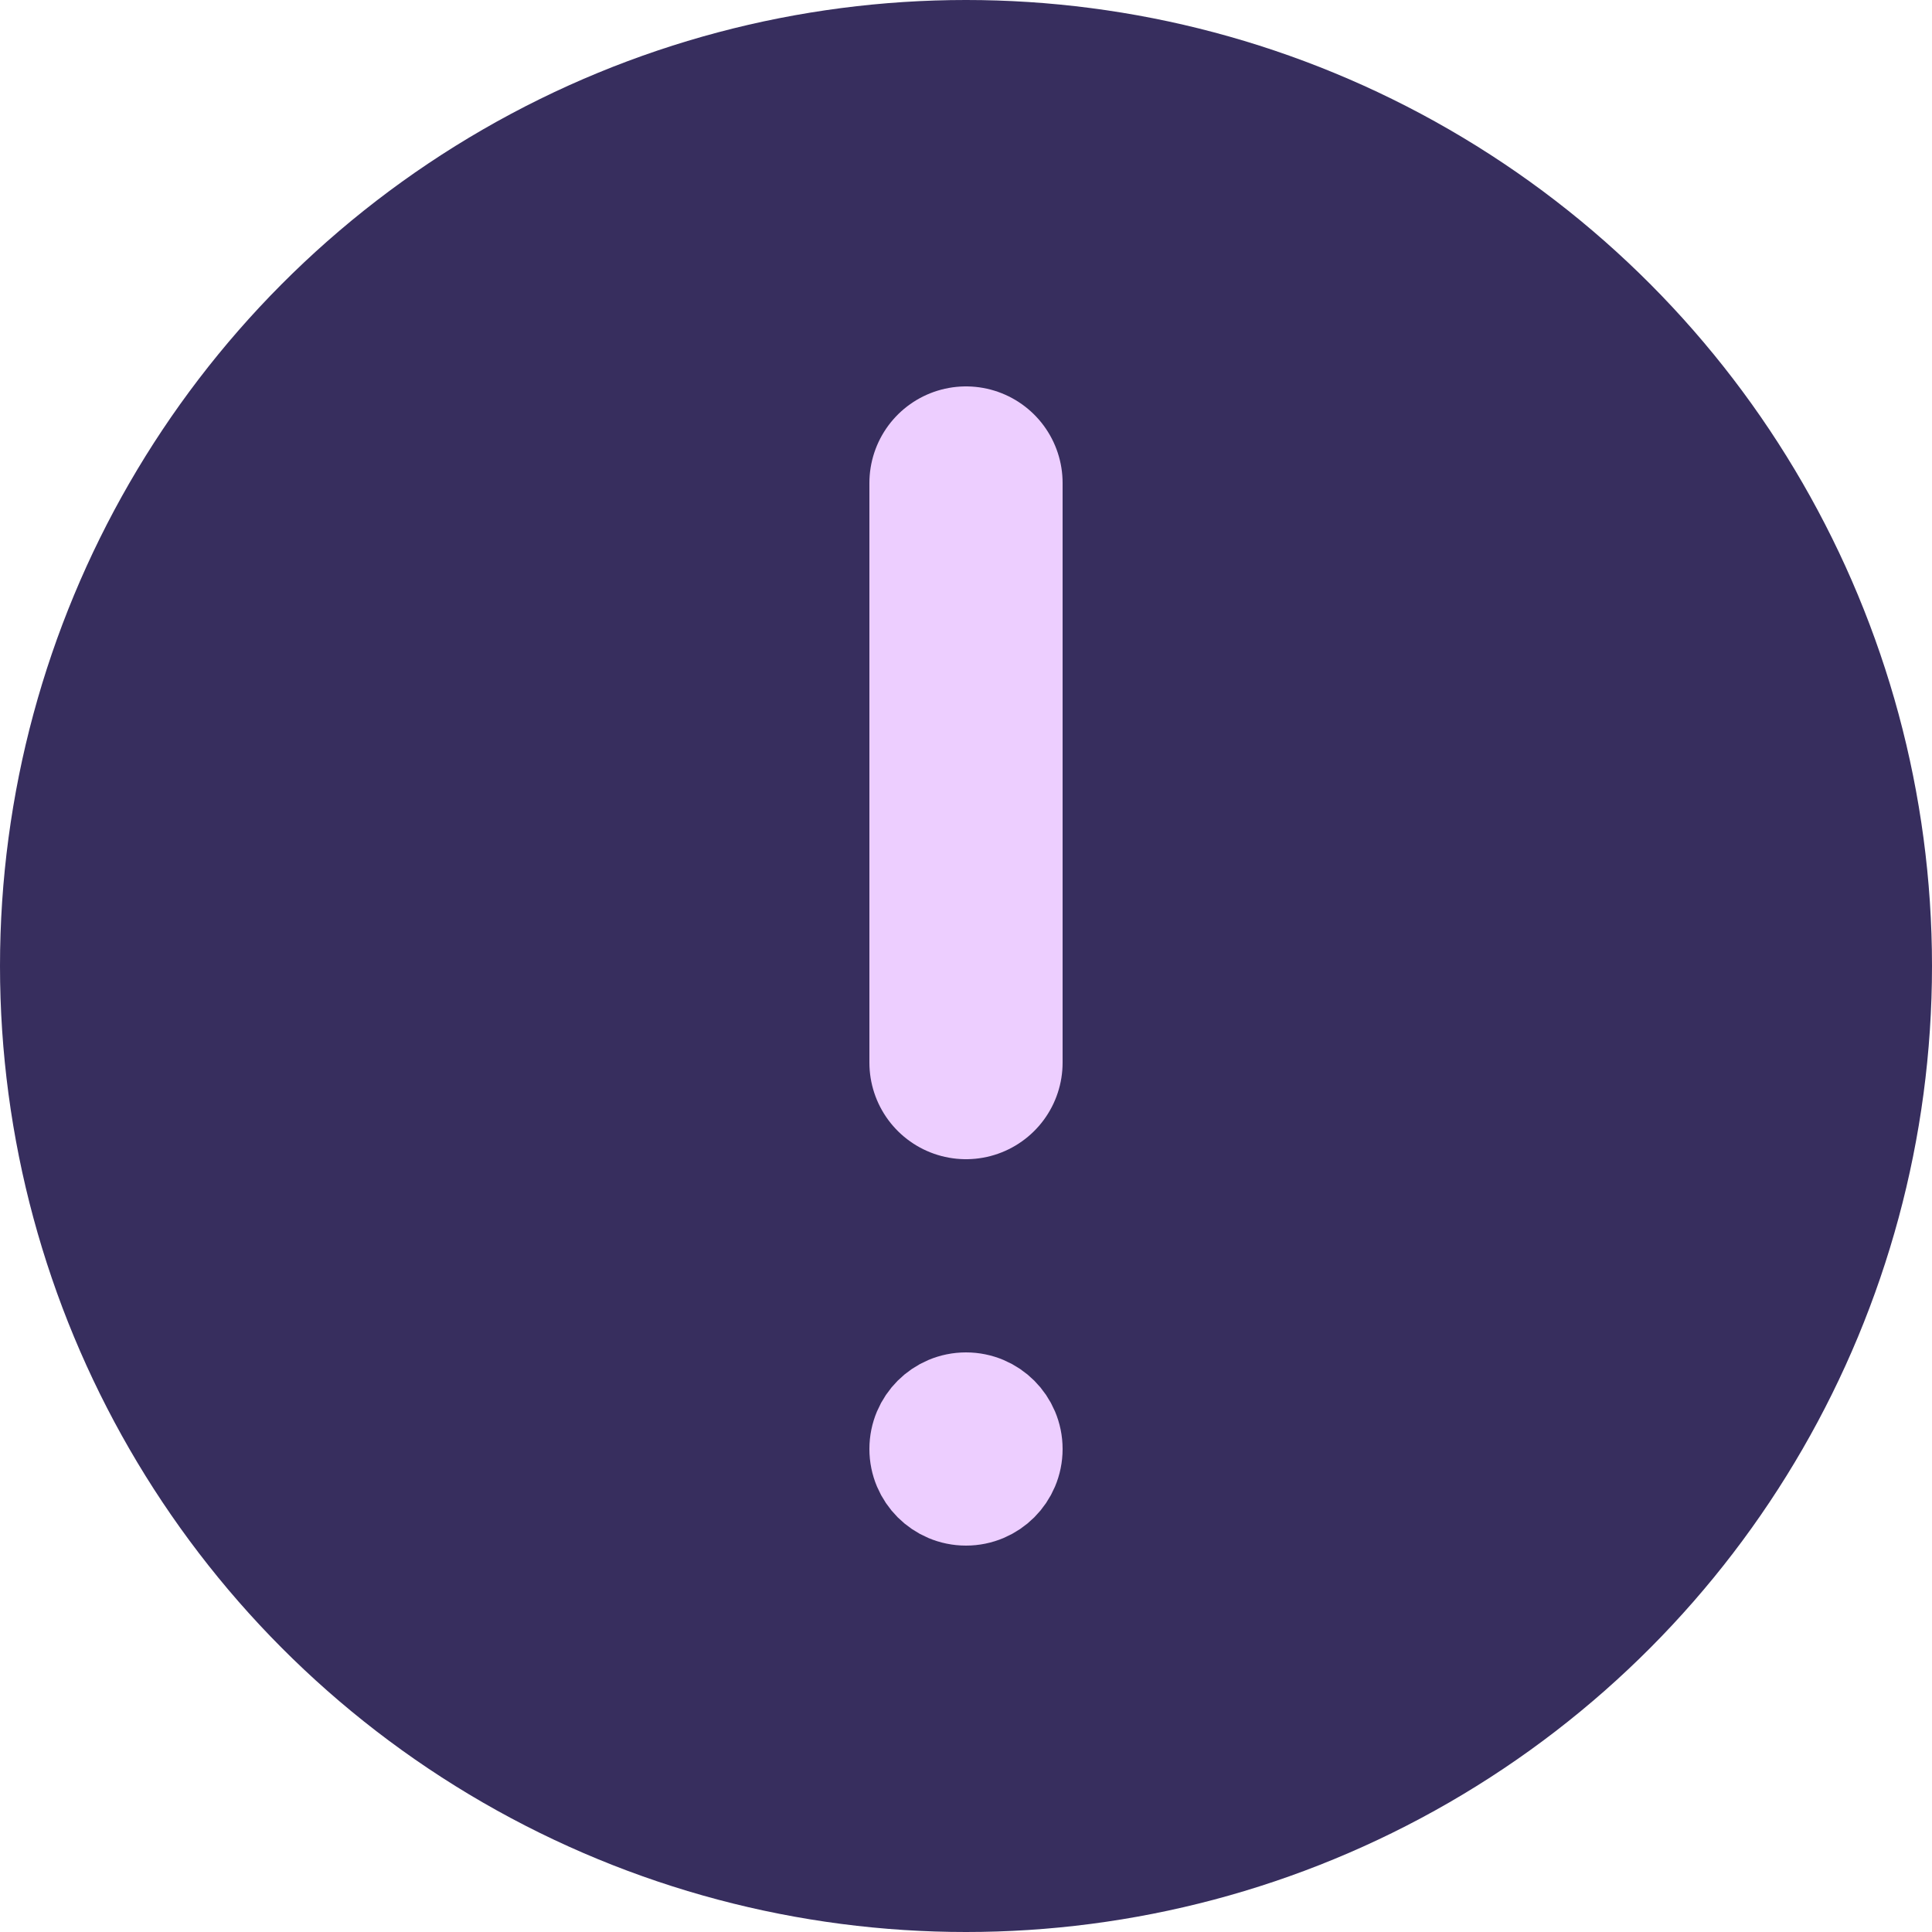 <svg width="20" height="20" viewBox="0 0 20 20" fill="none" xmlns="http://www.w3.org/2000/svg">
<circle cx="10" cy="10" r="10" fill="#372E5E"/>
<line x1="10" y1="5" x2="10" y2="11" stroke="#EDCEFF" stroke-width="2" stroke-linecap="round"/>
<circle cx="10" cy="15" r="0.5" fill="#EDCEFF" stroke="#EDCEFF"/>
</svg>
